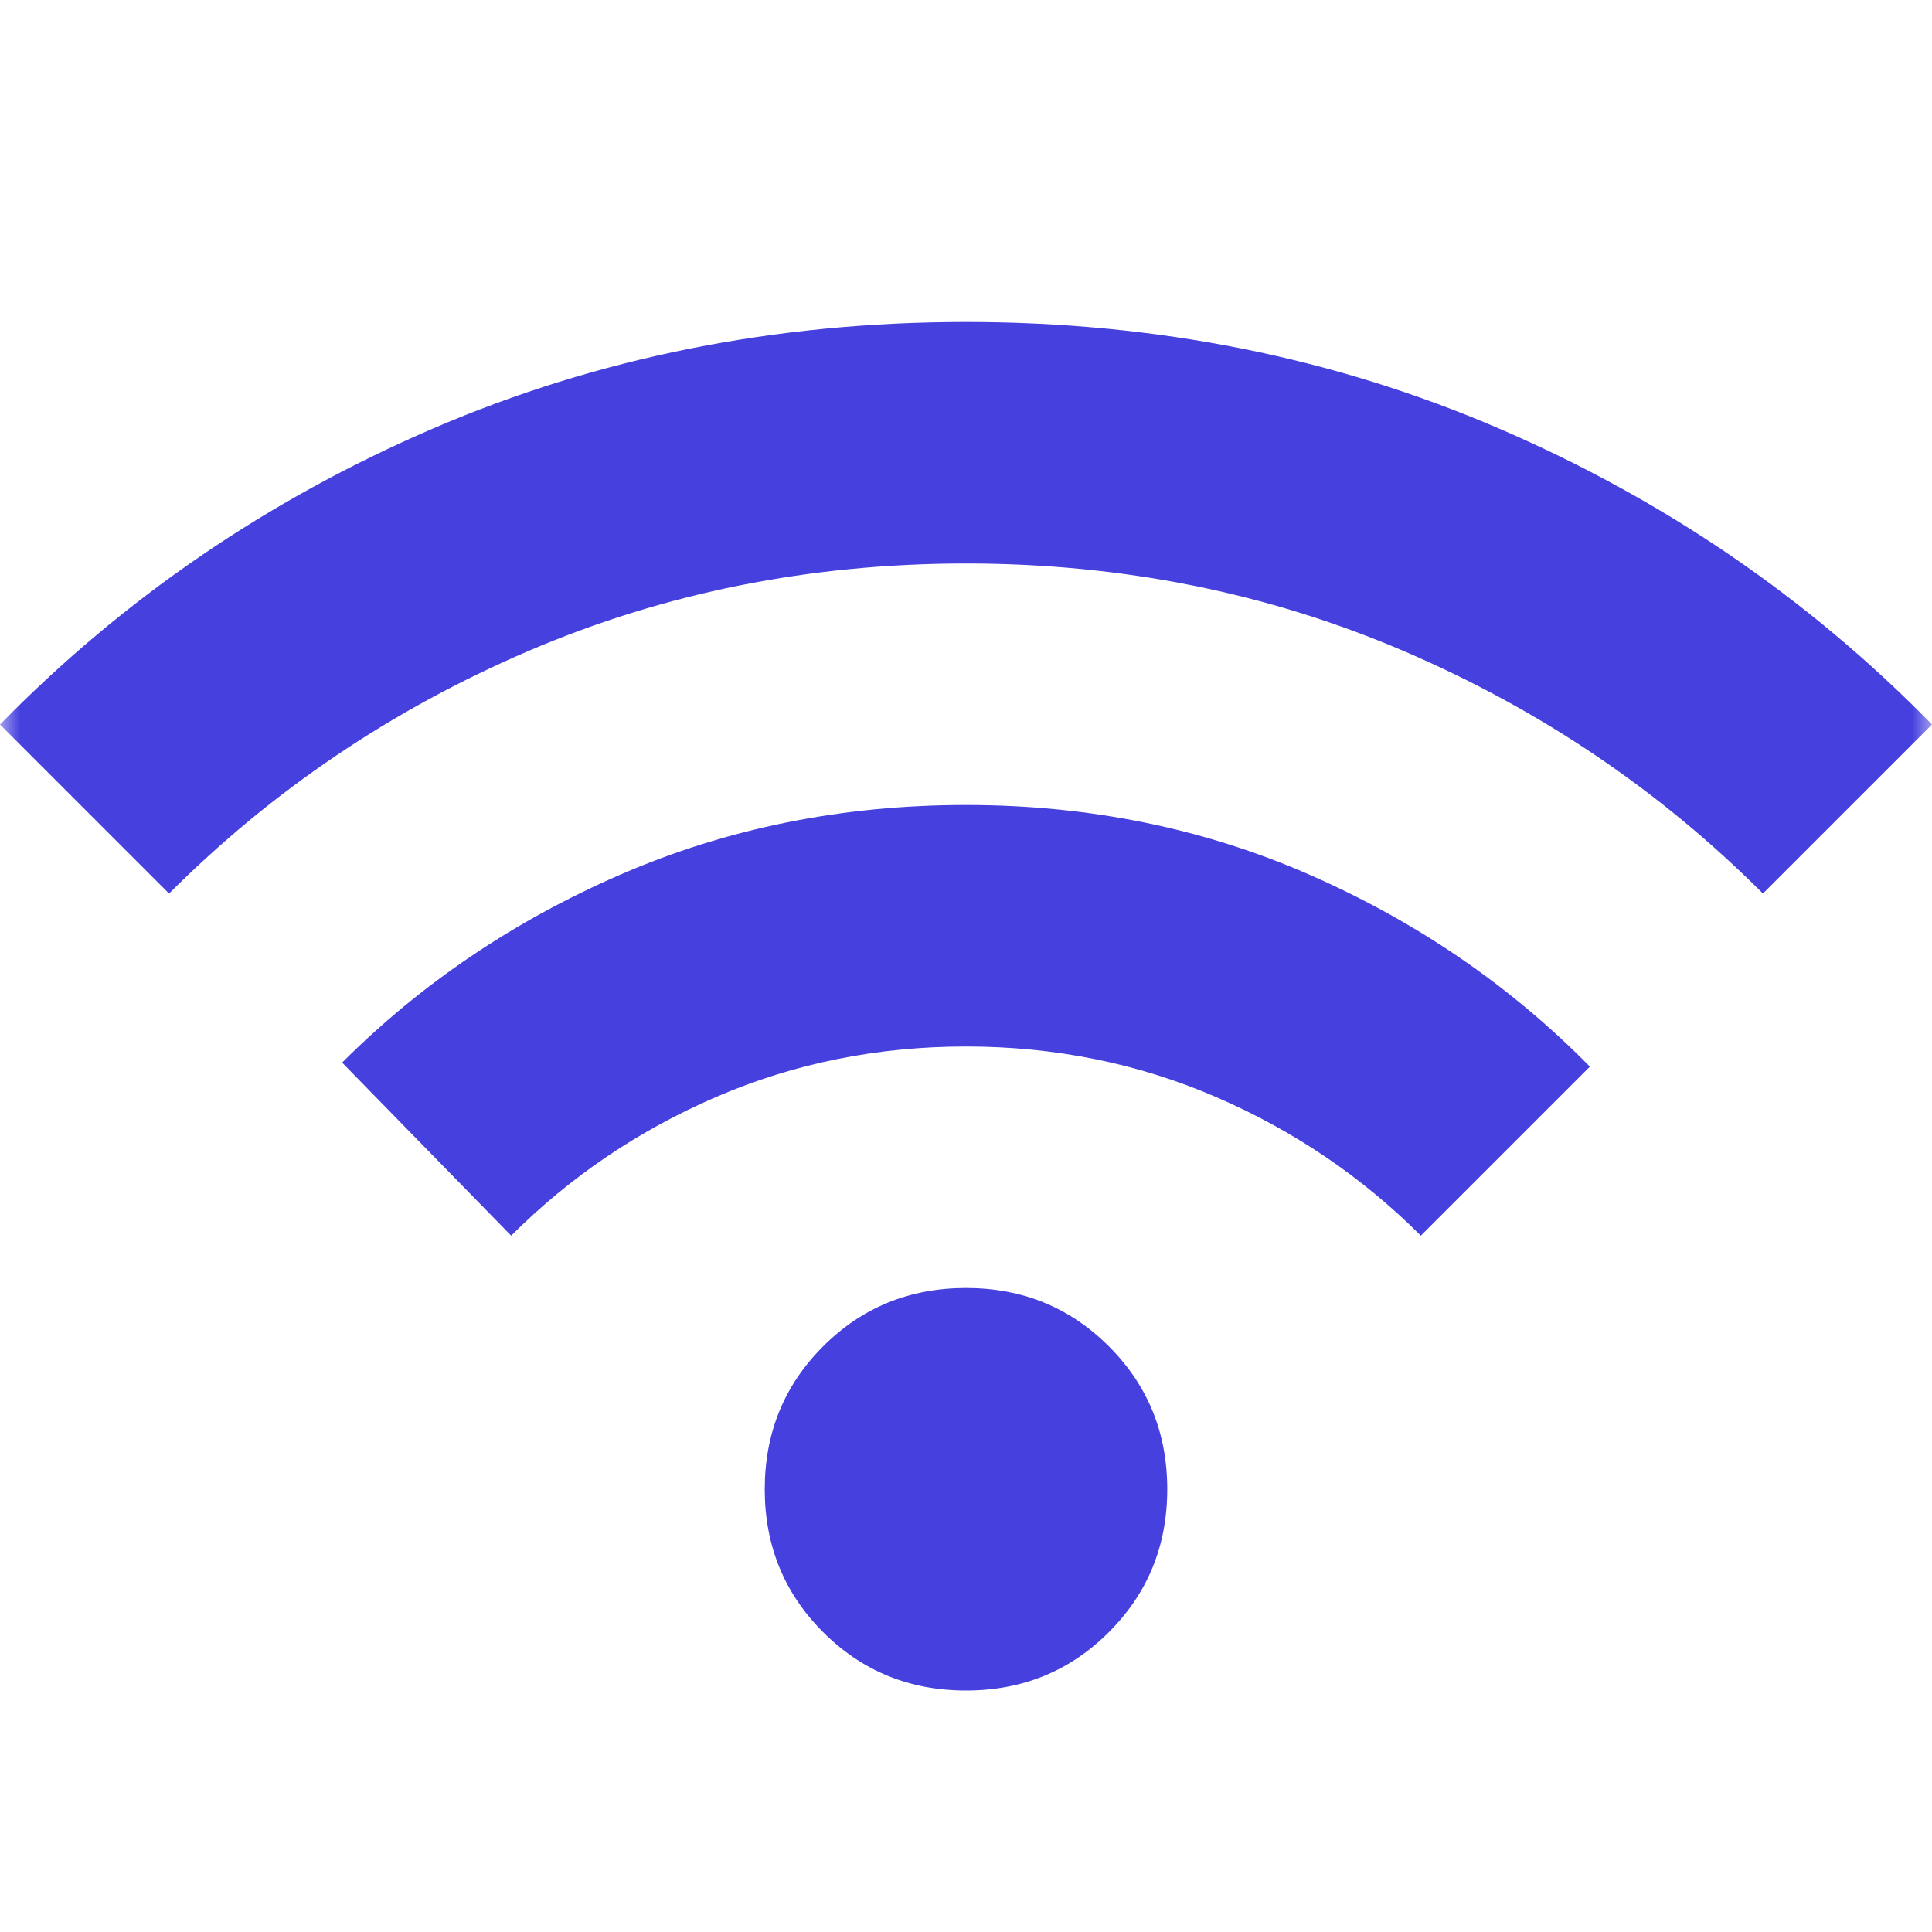 <svg width="48" height="48" viewBox="0 0 48 48" fill="none" xmlns="http://www.w3.org/2000/svg">
<mask id="mask0_30831_627" style="mask-type:alpha" maskUnits="userSpaceOnUse" x="0" y="0" width="48" height="48">
<rect width="48" height="48" fill="#D9D9D9"/>
</mask>
<g mask="url(#mask0_30831_627)">
<path d="M24 42C22.6 42 21.417 41.517 20.45 40.55C19.483 39.583 19 38.4 19 37C19 35.6 19.483 34.417 20.45 33.45C21.417 32.483 22.6 32 24 32C25.4 32 26.583 32.483 27.55 33.45C28.517 34.417 29 35.6 29 37C29 38.4 28.517 39.583 27.55 40.55C26.583 41.517 25.4 42 24 42ZM12.7 30.7L8.5 26.4C10.467 24.433 12.775 22.875 15.425 21.725C18.075 20.575 20.933 20 24 20C27.067 20 29.925 20.583 32.575 21.75C35.225 22.917 37.533 24.5 39.5 26.5L35.3 30.7C33.833 29.233 32.133 28.083 30.2 27.25C28.267 26.417 26.2 26 24 26C21.8 26 19.733 26.417 17.8 27.25C15.867 28.083 14.167 29.233 12.7 30.7ZM4.2 22.2L0 18C3.067 14.867 6.65 12.417 10.75 10.65C14.85 8.883 19.267 8 24 8C28.733 8 33.15 8.883 37.25 10.65C41.35 12.417 44.933 14.867 48 18L43.8 22.2C41.233 19.633 38.258 17.625 34.875 16.175C31.492 14.725 27.867 14 24 14C20.133 14 16.508 14.725 13.125 16.175C9.742 17.625 6.767 19.633 4.2 22.2Z" fill="#4640DE"/>
</g>
</svg>
